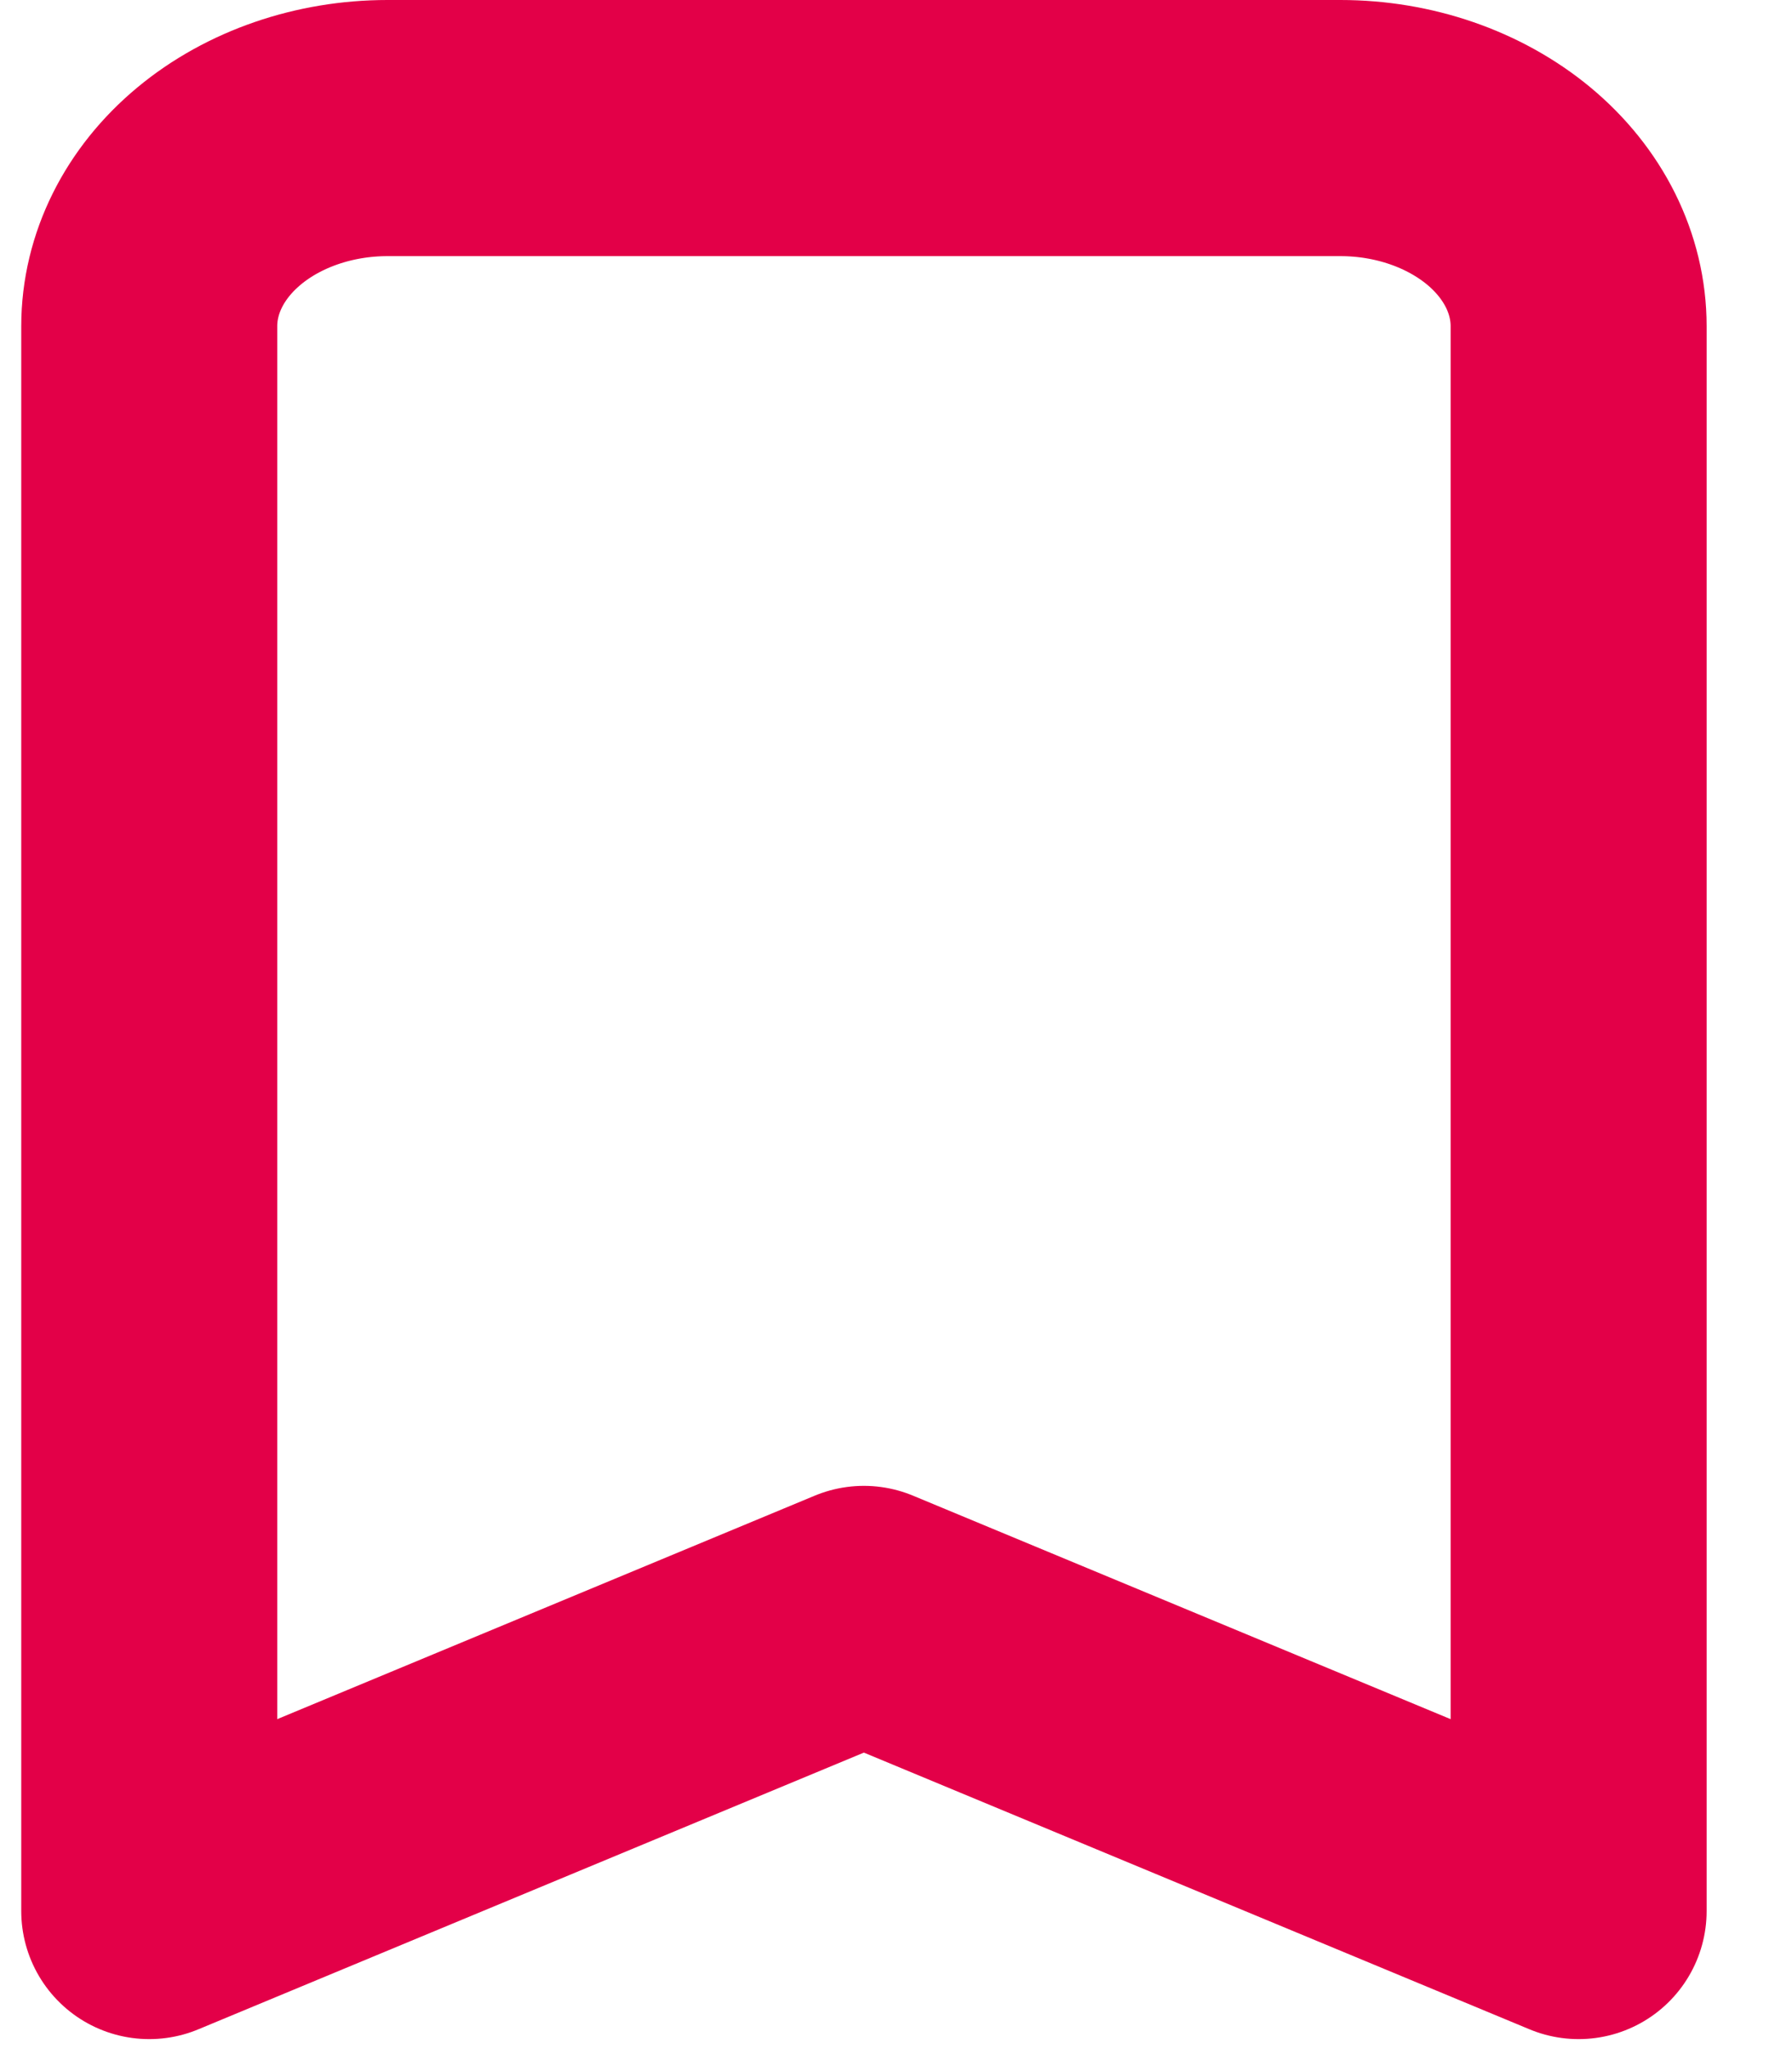 <svg width="14" height="16" viewBox="0 0 14 16" fill="none" xmlns="http://www.w3.org/2000/svg">
<path d="M10.472 1H3.027C2.534 1 2.06 1.163 1.711 1.453C1.362 1.743 1.166 2.137 1.166 2.547V14.922L6.749 12.602L12.333 14.922V2.547C12.333 2.137 12.137 1.743 11.788 1.453C11.438 1.163 10.965 1 10.472 1Z" stroke="#E30048" stroke-width="2" stroke-linecap="round" stroke-linejoin="round"/>
</svg>
